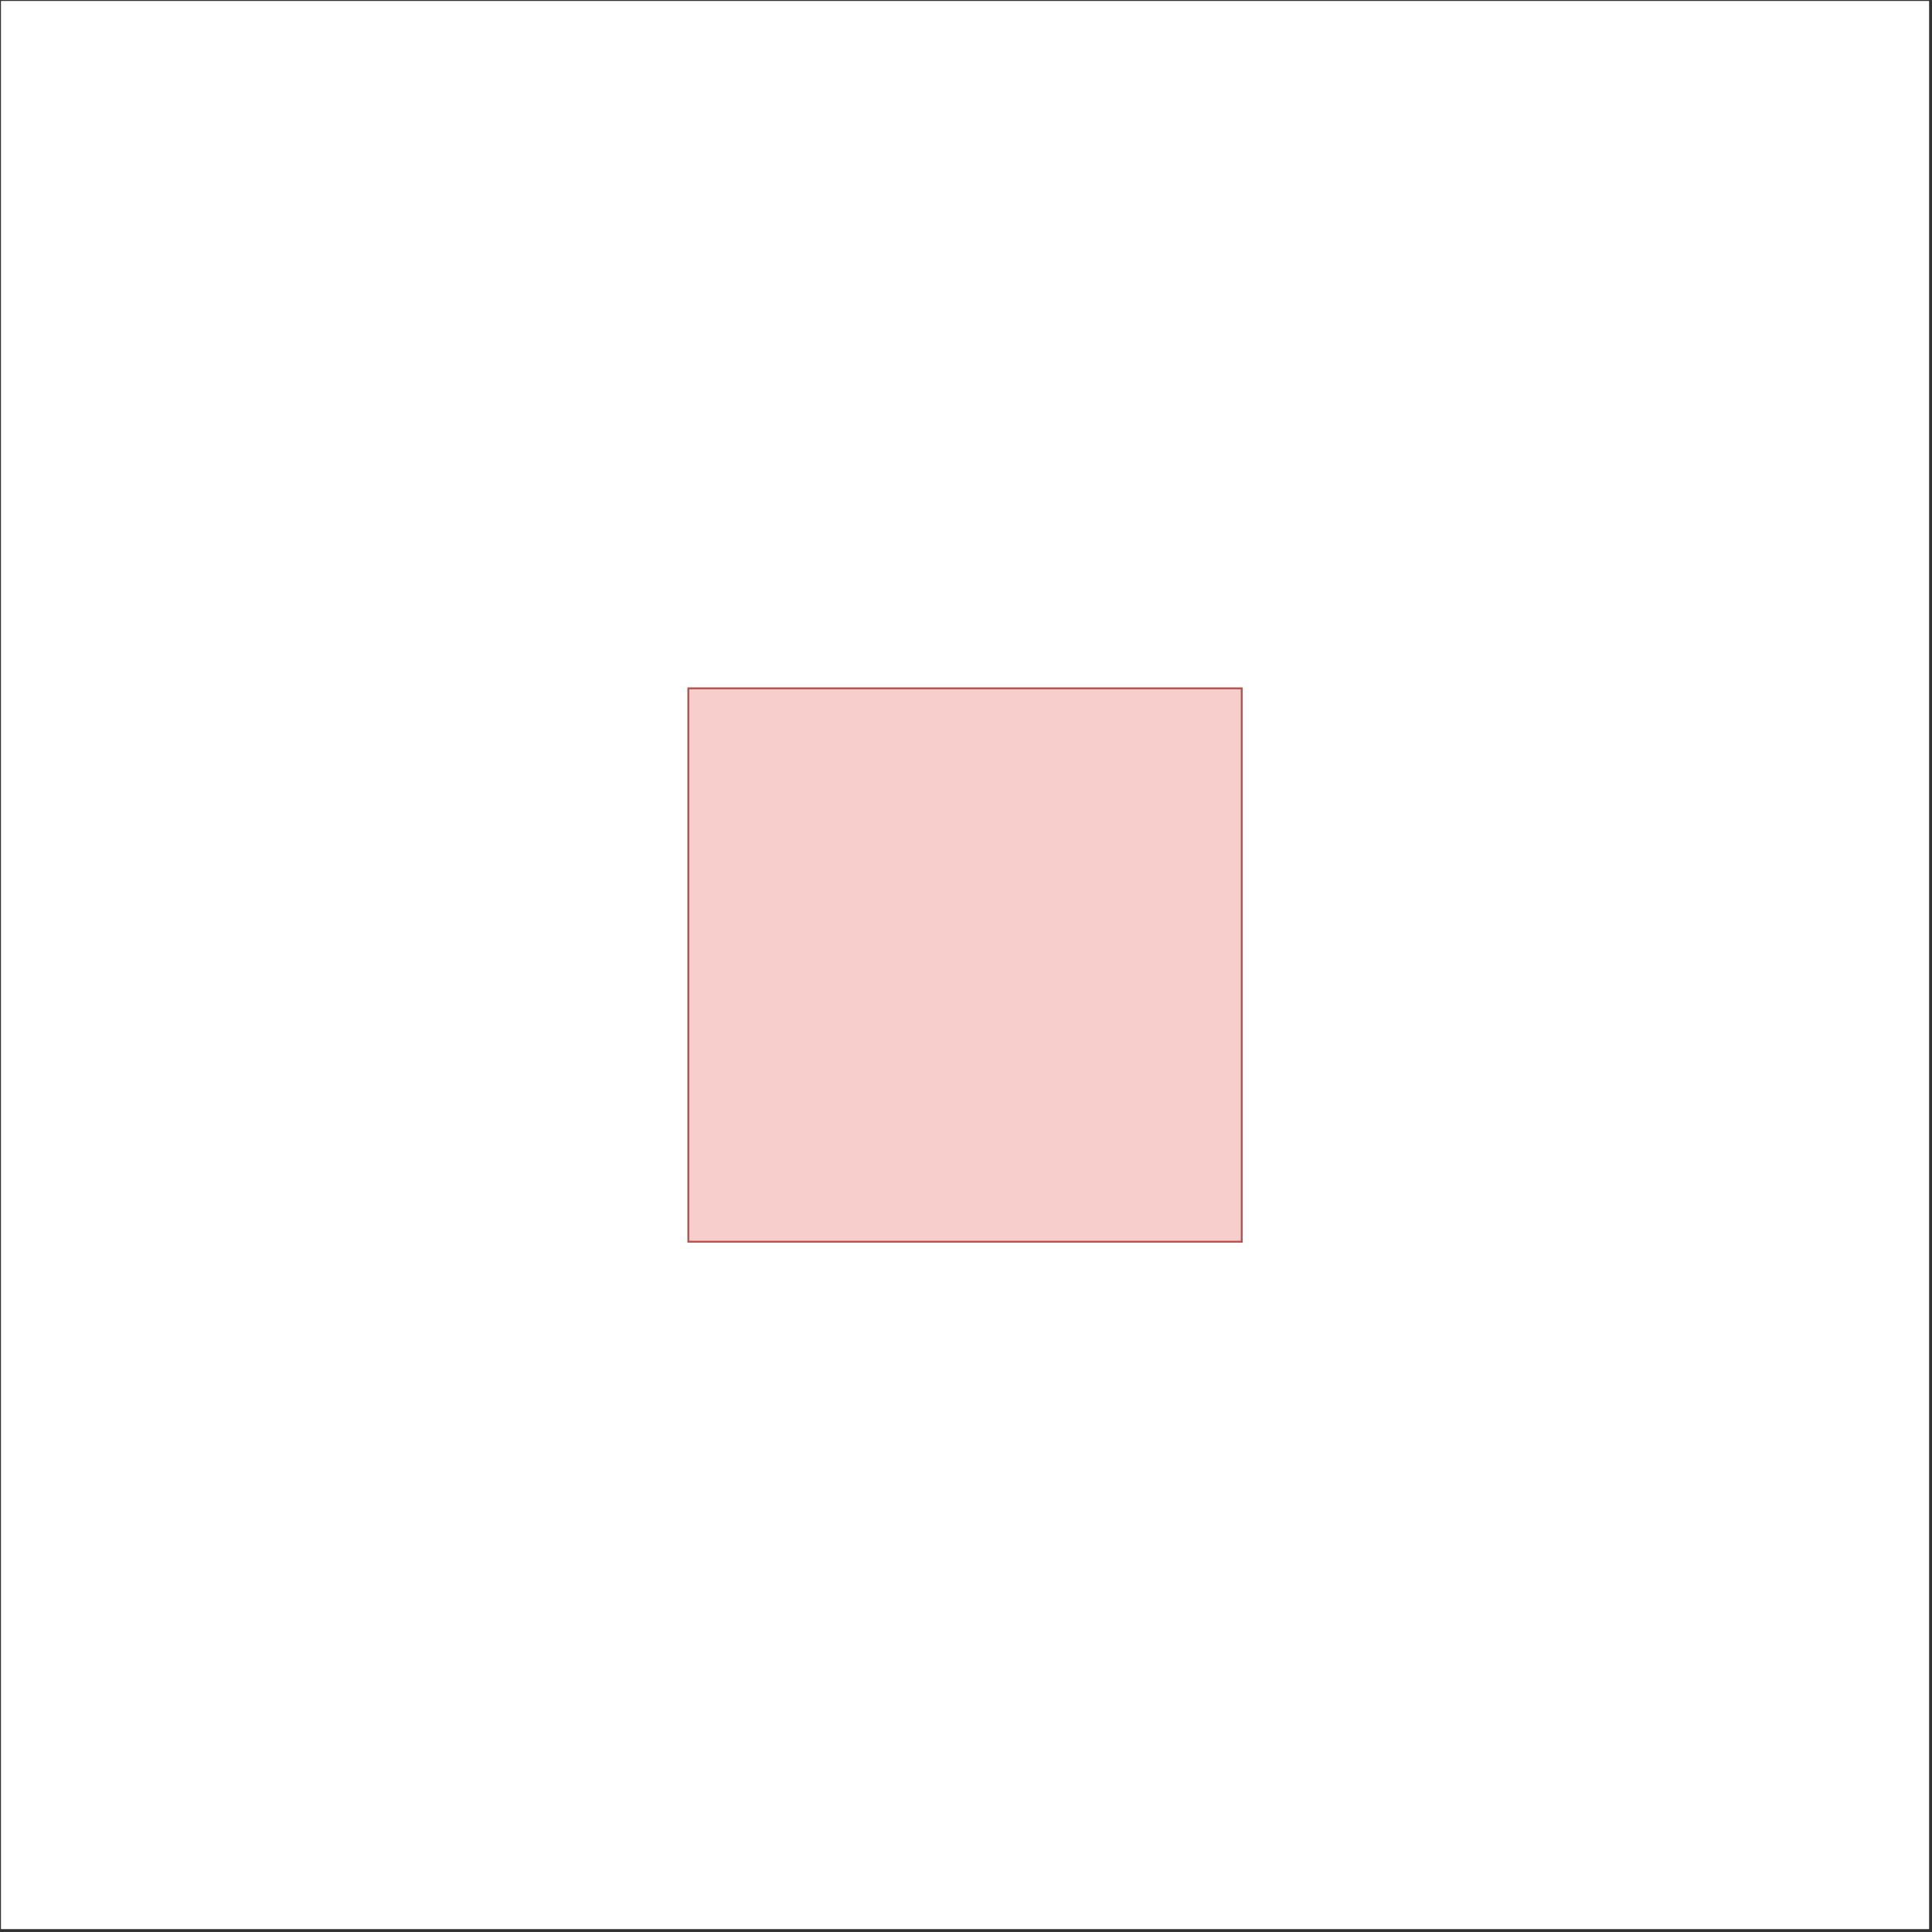 <?xml version="1.0" encoding="UTF-8"?>
<!DOCTYPE svg PUBLIC "-//W3C//DTD SVG 1.1//EN" "http://www.w3.org/Graphics/SVG/1.1/DTD/svg11.dtd">
<svg xmlns="http://www.w3.org/2000/svg" xmlns:xlink="http://www.w3.org/1999/xlink" version="1.1" width="1002px" height="1002px" viewBox="-0.5 -0.5 1002 1002" content="&lt;mxfile host=&quot;Electron&quot; modified=&quot;2020-11-16T01:01:44.314Z&quot; agent=&quot;5.0 (Windows NT 10.0; Win64; x64) AppleWebKit/537.36 (KHTML, like Gecko) draw.io/13.9.5 Chrome/85.0.418.121 Electron/10.1.5 Safari/537.36&quot; etag=&quot;gEiyw-35KlGJSyrG4HEw&quot; version=&quot;13.9.5&quot; type=&quot;device&quot;&gt;&lt;diagram id=&quot;SO_7Pwdn0zAmYjBRLb9S&quot; name=&quot;Page-1&quot;&gt;pZRBT4MwFIB/DceZQoVxHk53cAcznYm32j5oY6GkdAL+eosUBiHLNJ5ov/de+/q1wcNJ3jxoUvK9YiC9ALHGw3deEPhh6NtPR1pH/CjqSaYF6xk6g4P4Apc40JNgUDnWI6OUNKKcQ6qKAqiZMaK1qudpqZJsBkqSwayNDhwokbBIexXMcEcDNEnfgcj4sHU0RHIyZDtQccJUPUF46+FEK2X6Ud4kIDt9czH3F6JjZxoK85sC9rJDx9V+TfekjB+P6Ok5fVu5VT6JPLkTu2ZNOyjQ6lQw6BZBHt7UXBg4lIR20dreumXc5NLOfDusjFYfkCiptCWFKmzaxu0B2kBzsXl/VGJfE6gcjG5tSj2xjga3fGp8pMTddTZWn23YgRPyBzn4upwrOkhV9q8yFU2ncJMKKQc7XoDTmAKlC2828h6HtyH6pzxXgMPoJuyL2gWZCA7i9dLvCP+g107P7/onNvk/4O03&lt;/diagram&gt;&lt;/mxfile&gt;"><rect x="-0.5" y="-0.5" width="1002" height="1002" fill="#333333" stroke="none"/><defs/><g><rect x="0" y="0" width="1000" height="1000" fill="#ffffff" stroke="none" pointer-events="all"/><rect x="356.5" y="356.5" width="287" height="287" fill="#f8cecc" stroke="#b85450" pointer-events="all"/></g></svg>